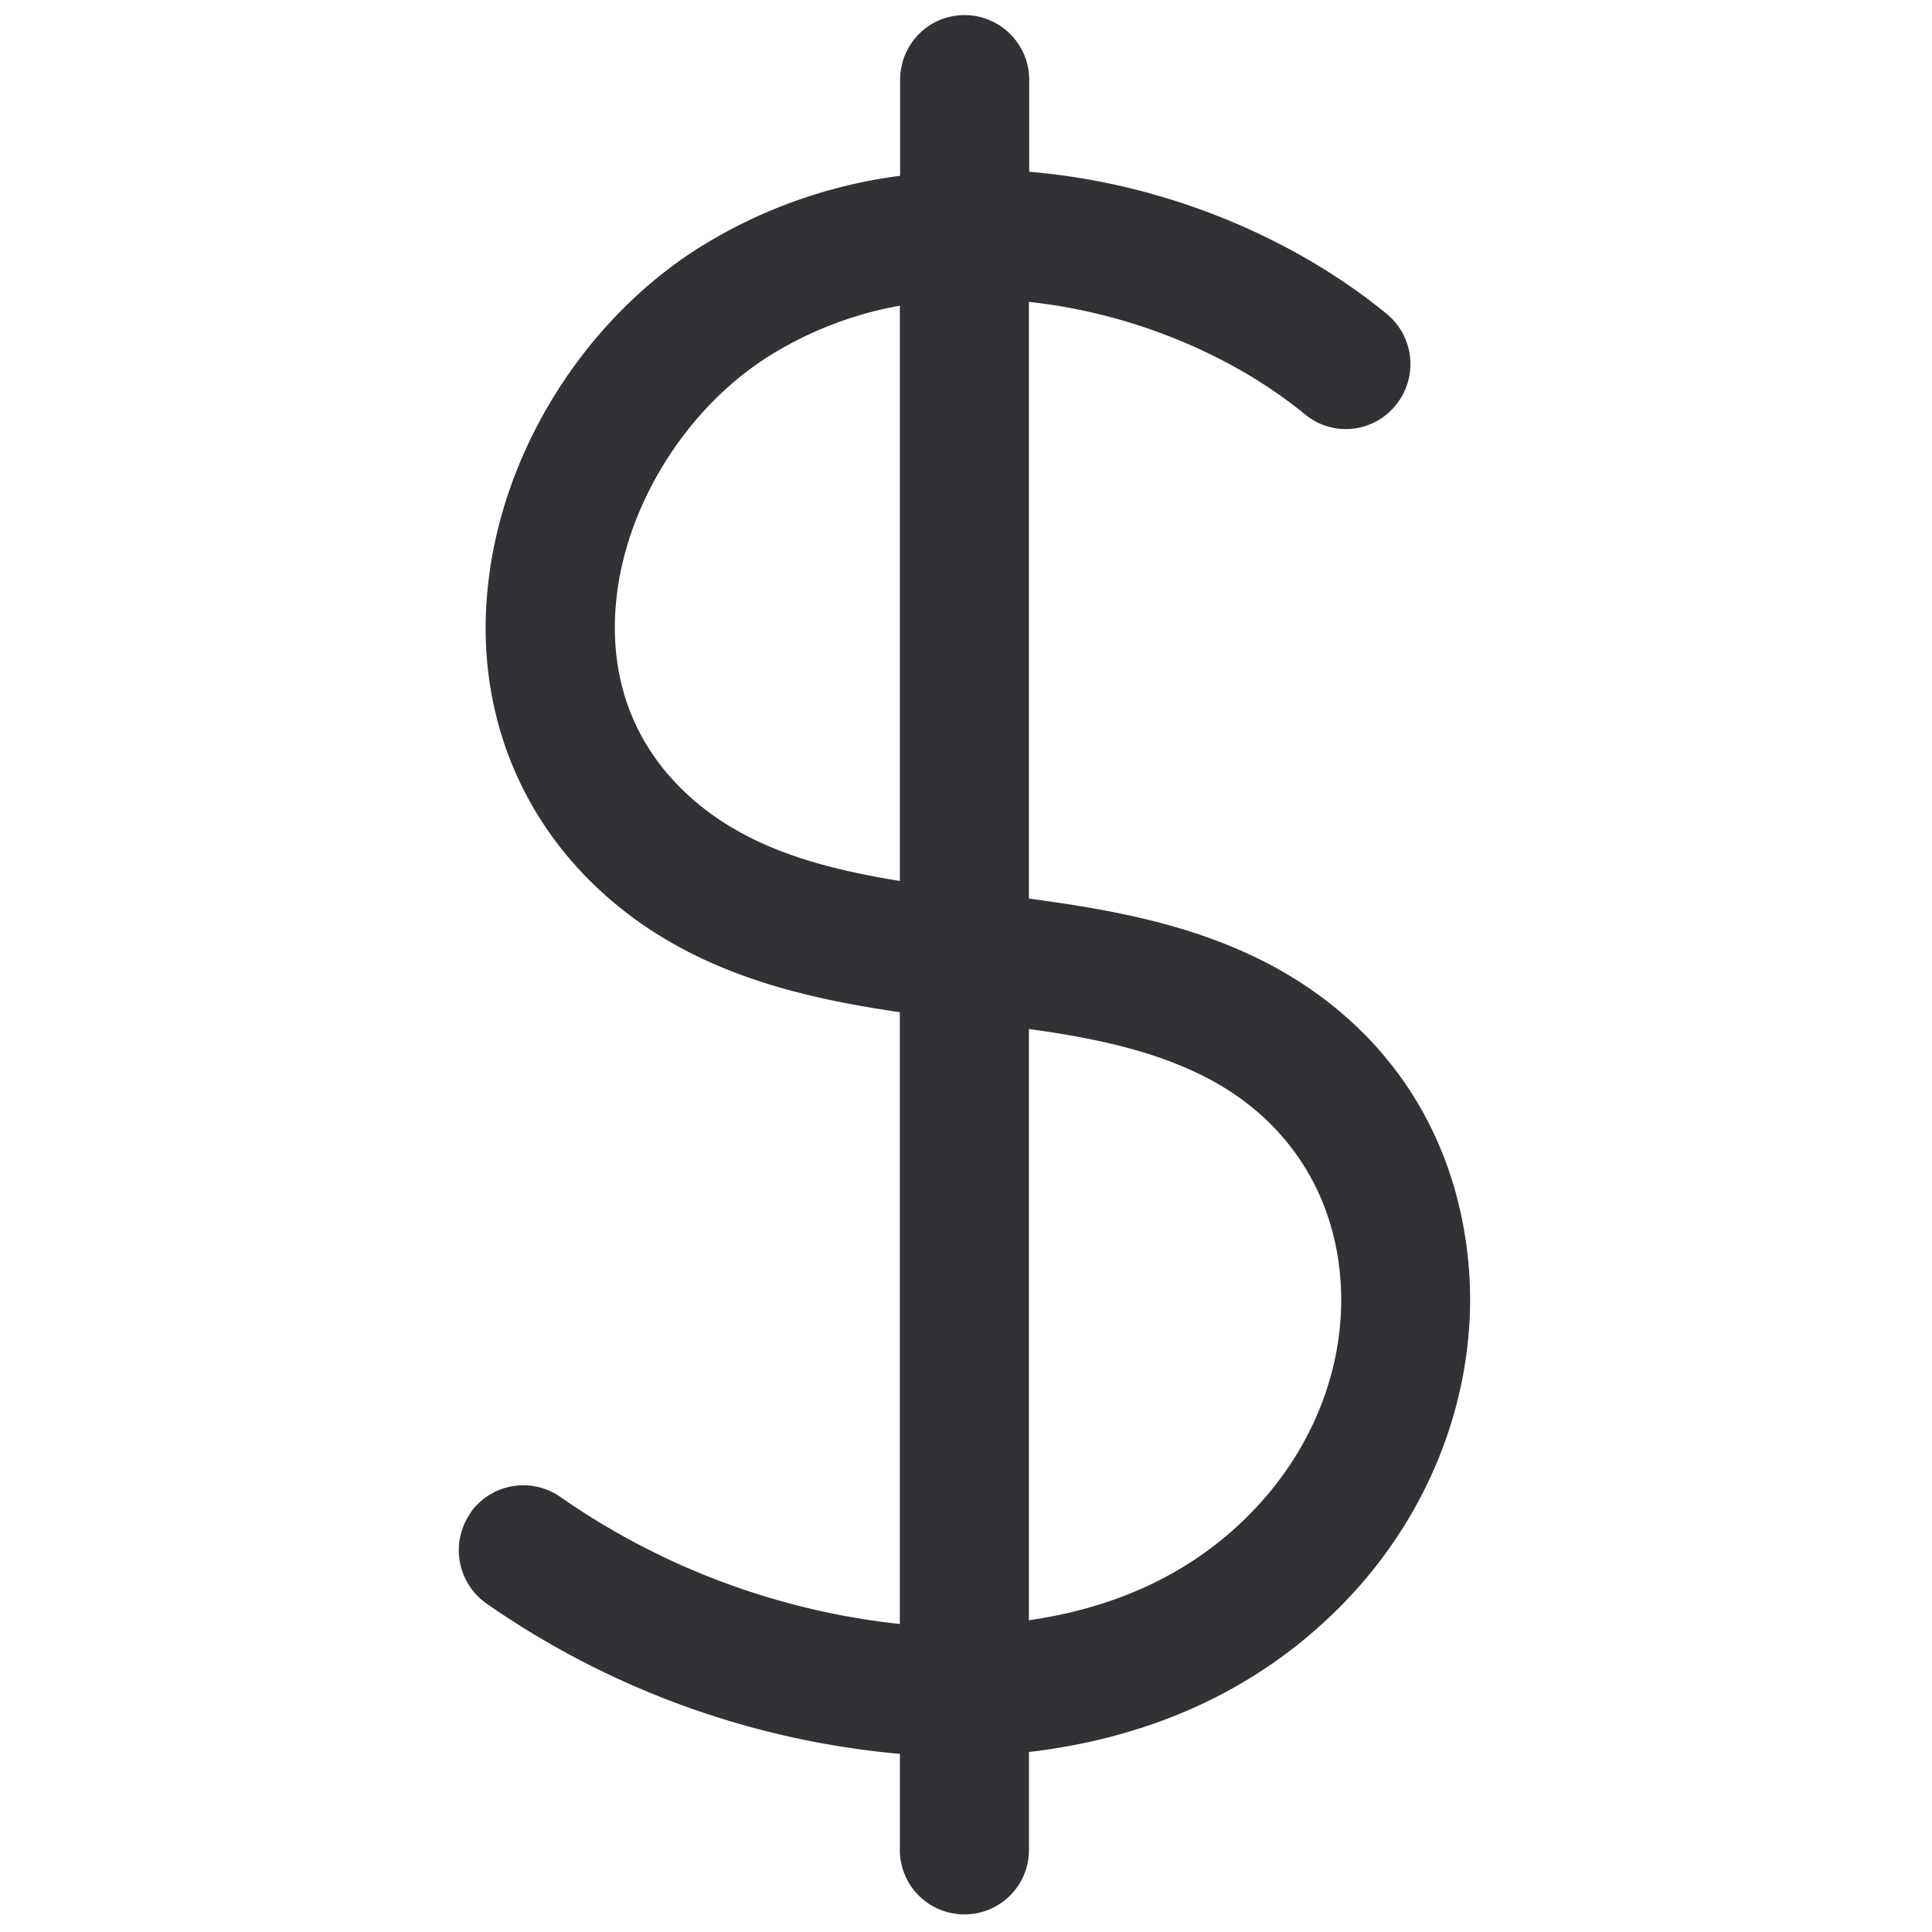 <svg width="64" height="64" viewBox="0 0 64 64" xmlns="http://www.w3.org/2000/svg"><path d="M41.408 50.15c-2.017 2.052-4.572 3.128-7.324 3.522V34.087c2 .277 3.864.654 5.504 1.425 2.555 1.183 4.213 3.298 4.697 5.943.556 3.065-.52 6.31-2.877 8.694M22.414 25.966c-1.99-2.08-2.178-4.51-1.99-6.176.34-3.066 2.259-6.158 4.885-7.888a12.167 12.167 0 014.5-1.775v19.056c-2.869-.466-5.486-1.219-7.395-3.217m18.985 5.656c-2.33-1.085-4.84-1.524-7.315-1.856V10.001c3.442.368 6.768 1.775 9.152 3.73a2.12 2.12 0 003.003-.314 2.148 2.148 0 00-.305-3.021C42.815 7.84 38.53 6.057 34.094 5.69V2.642C34.093 1.46 33.133.5 31.95.5c-1.183 0-2.133.96-2.133 2.151v3.173a16.52 16.52 0 00-6.848 2.501c-3.702 2.43-6.31 6.651-6.795 10.99-.421 3.657.708 7.08 3.155 9.644 2.958 3.084 6.804 4.034 10.479 4.572v20.266a24.195 24.195 0 01-11.25-4.212 2.141 2.141 0 00-2.975.528v.01a2.16 2.16 0 00.528 2.993A28.377 28.377 0 0029.81 58.1v3.083a2.137 2.137 0 002.044 2.232 2.137 2.137 0 002.231-2.043v-3.335c3.828-.448 7.458-1.918 10.362-4.867 3.326-3.38 4.84-8.05 4.043-12.468-.717-4.07-3.245-7.297-7.09-9.08" fill="#313235" fill-rule="nonzero"/></svg>